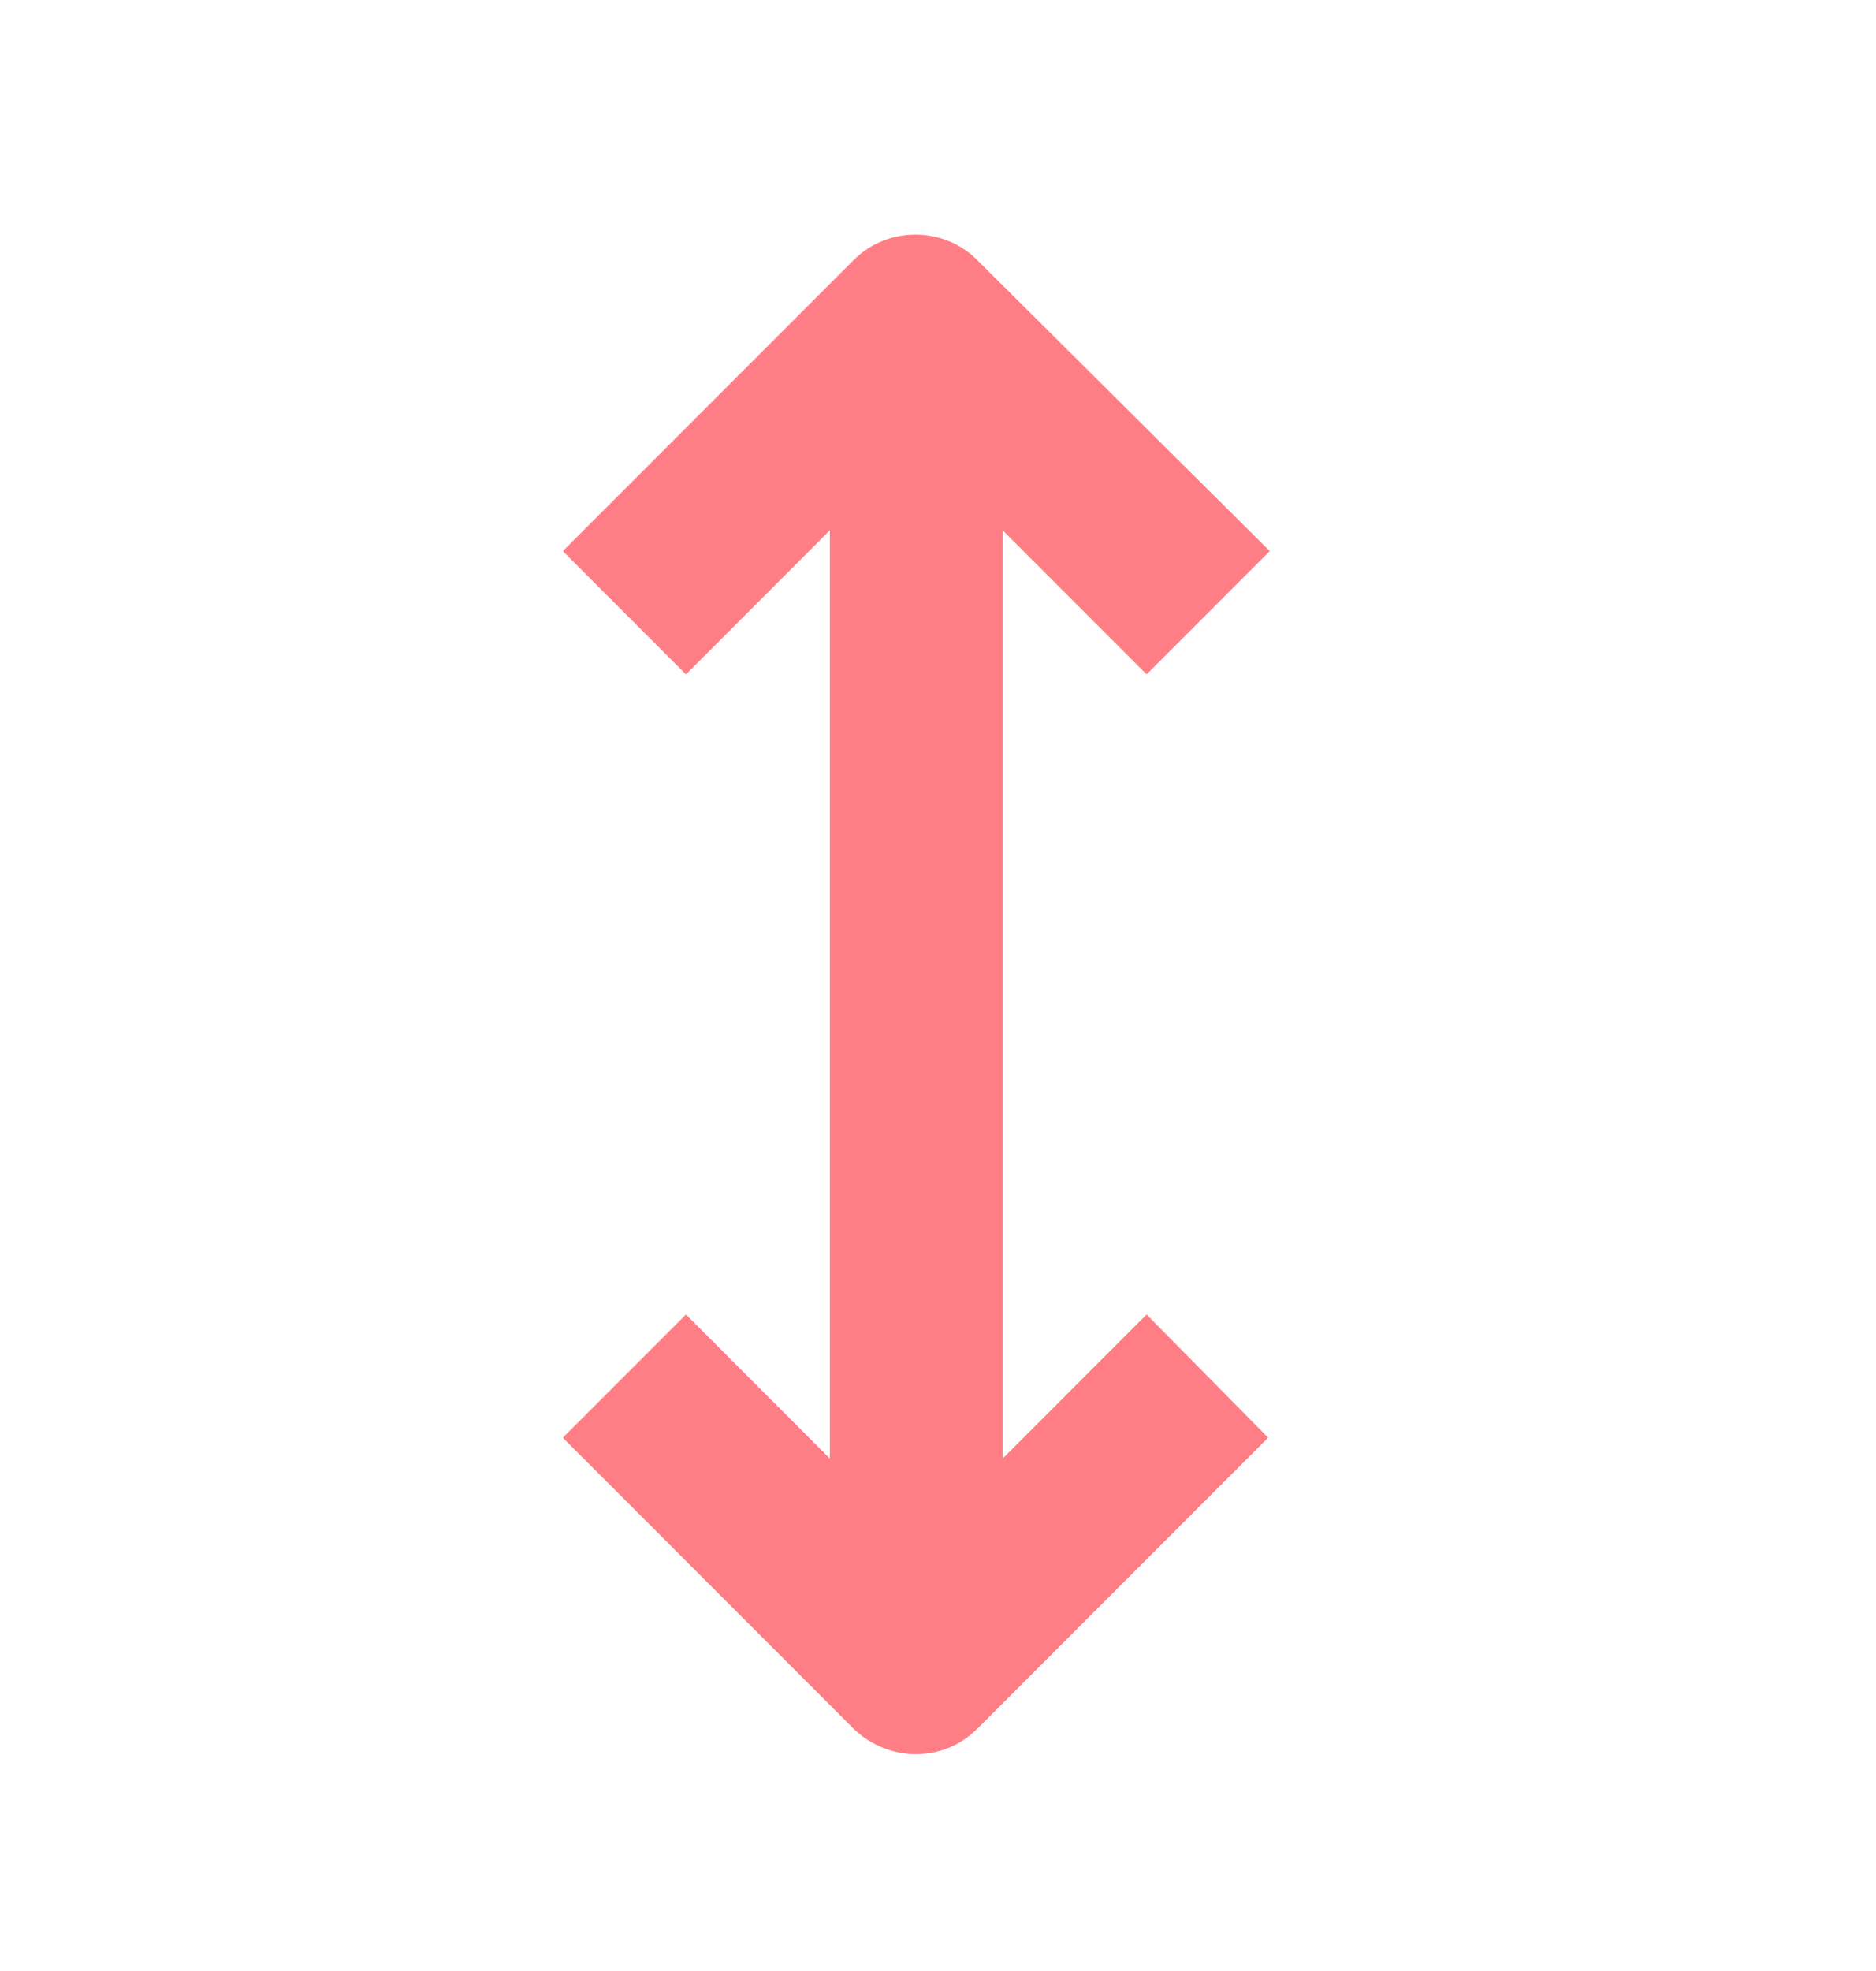 <svg width="20" height="21" viewBox="0 0 20 21" fill="none" xmlns="http://www.w3.org/2000/svg">
<path d="M10.416 18.422L13.52 15.318L12.224 14.005L10.689 15.54L10.689 5.65L12.224 7.185L13.537 5.872L10.416 2.769C10.058 2.41 9.461 2.41 9.103 2.769L6 5.872L7.313 7.185L8.847 5.65V15.54L7.313 14.005L6 15.318L9.103 18.422C9.478 18.779 10.058 18.779 10.416 18.421L10.416 18.422Z" fill="#FF7E86"/>
</svg>
